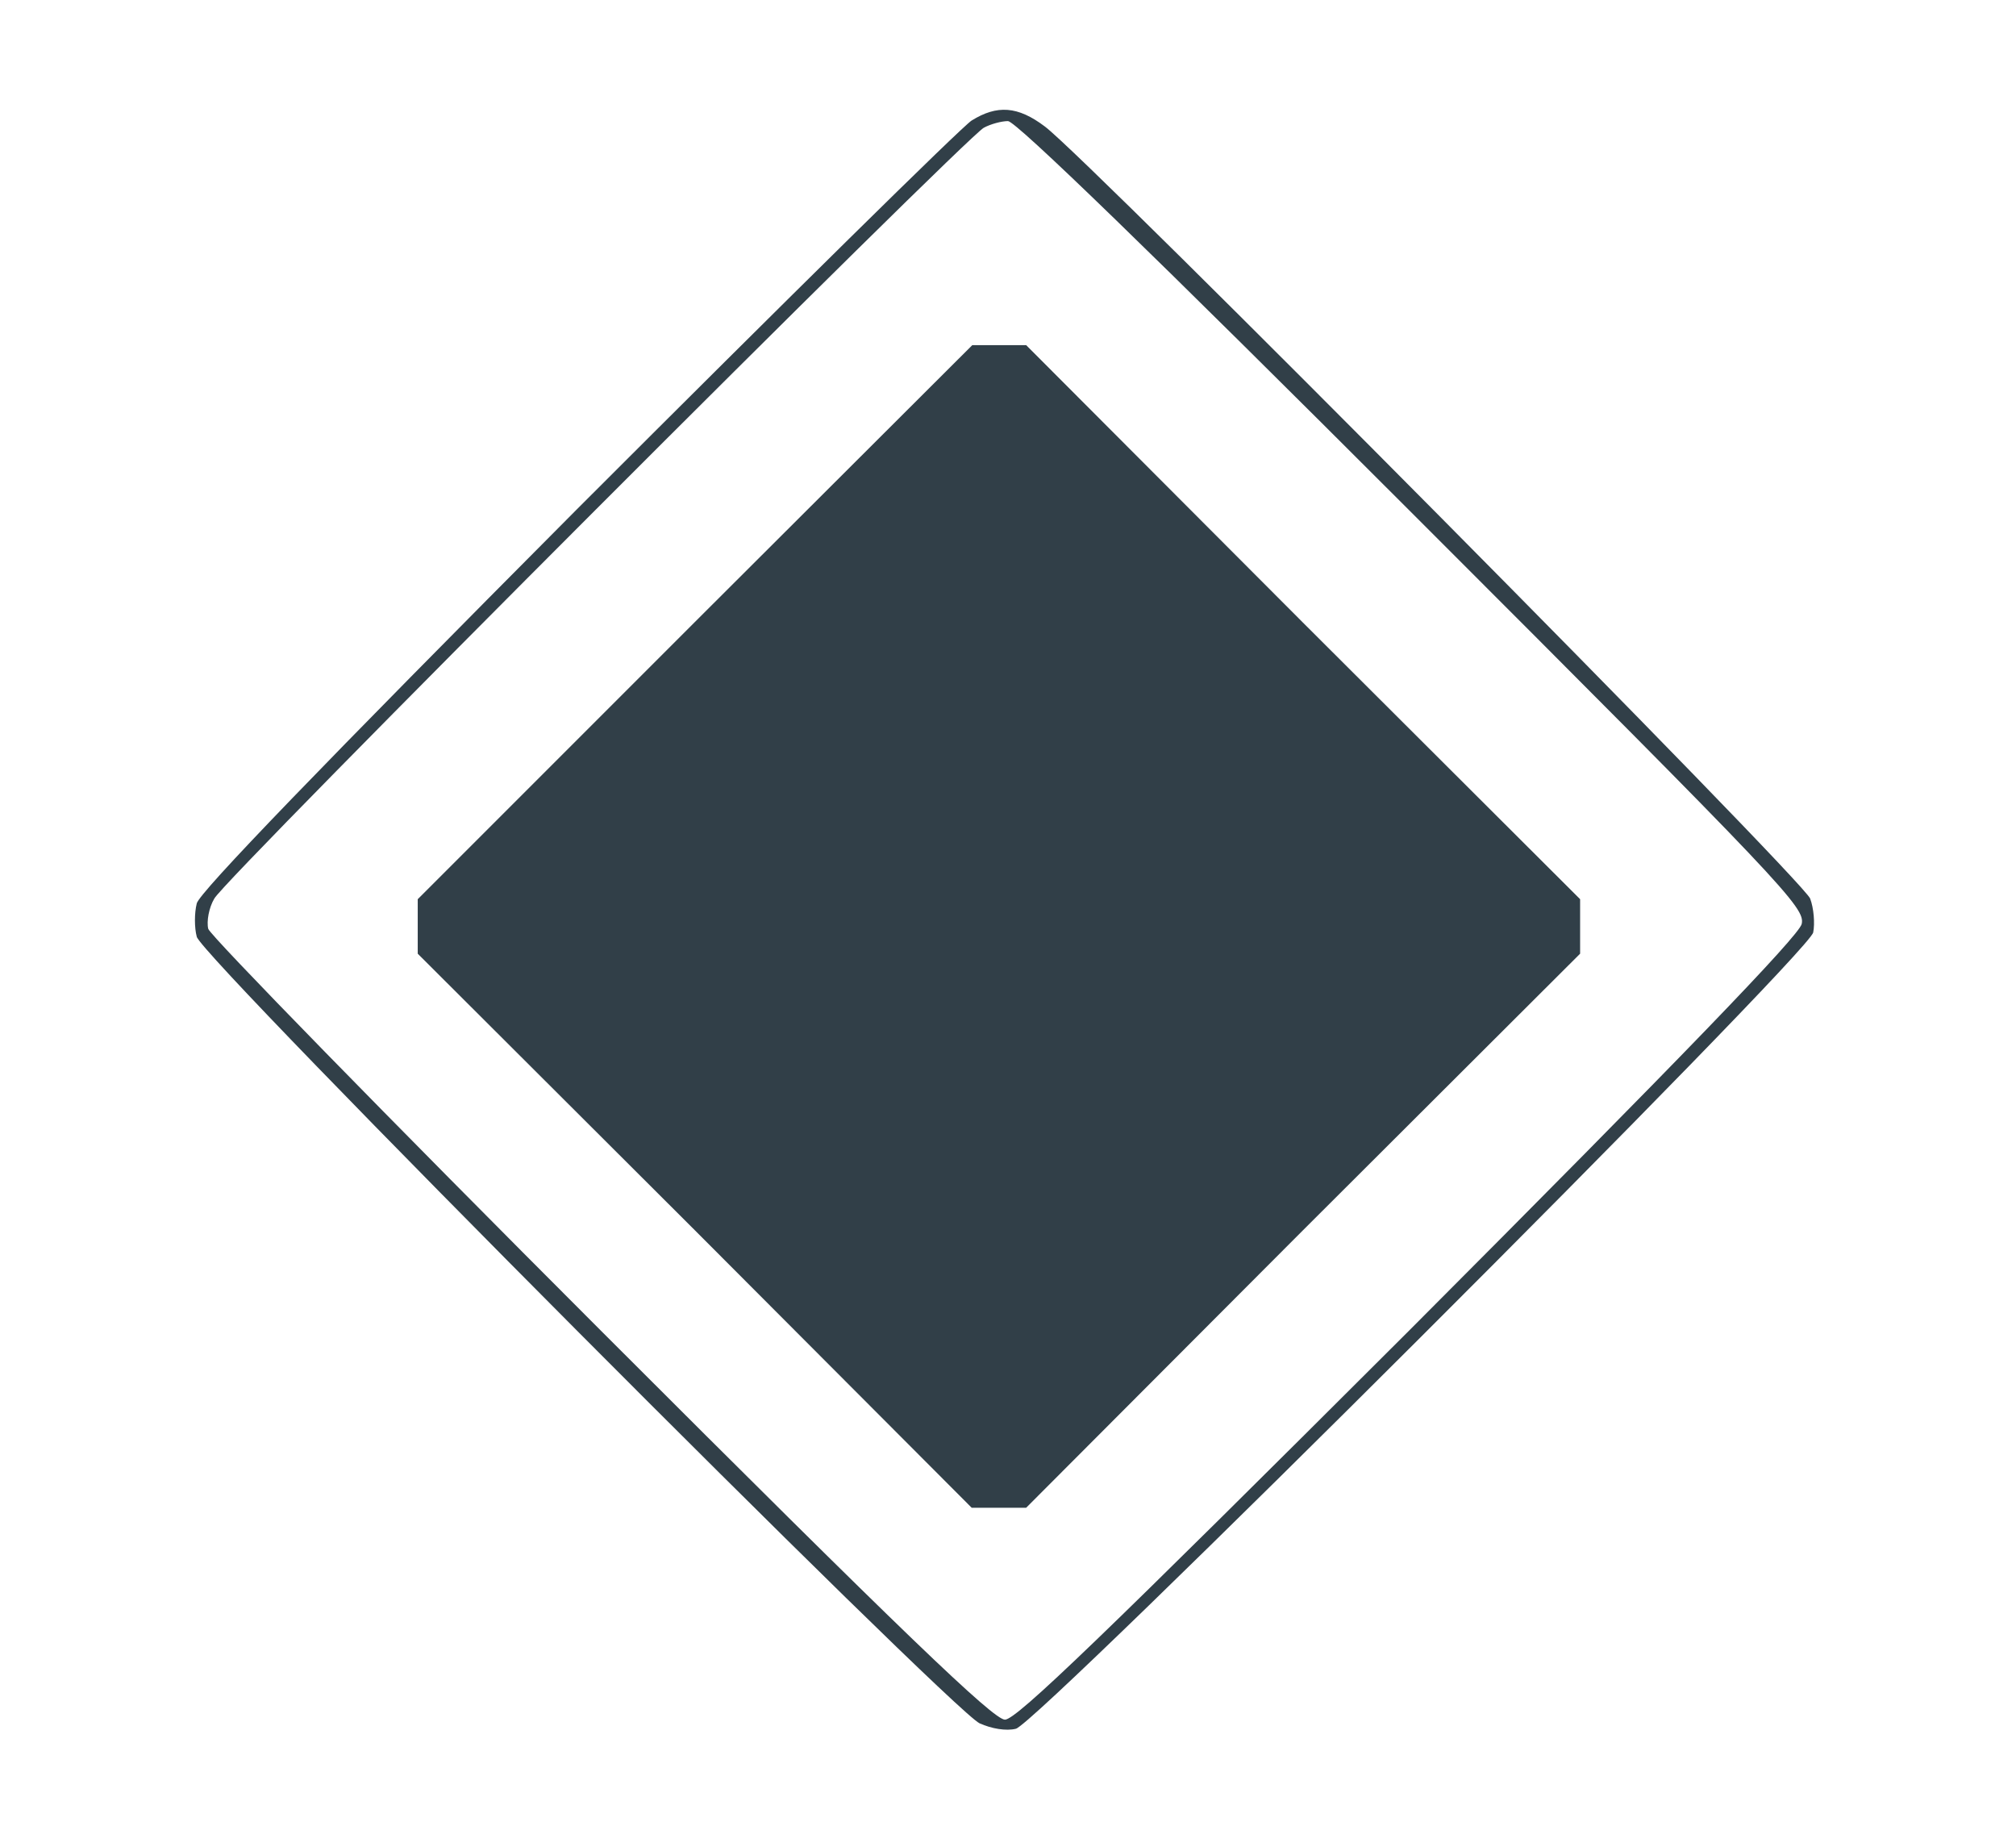 <?xml version="1.0" standalone="no"?>
<!DOCTYPE svg PUBLIC "-//W3C//DTD SVG 20010904//EN"
 "http://www.w3.org/TR/2001/REC-SVG-20010904/DTD/svg10.dtd">
<svg version="1.0" xmlns="http://www.w3.org/2000/svg"
 width="333pt" height="305pt" viewBox="0 0 333 305"
 preserveAspectRatio="xMidYMid meet">
<g transform="translate(0,305) scale(0.1,-0.1)"
fill="#313F48" stroke="none">
<path d="M1605 2851 c-16 -10 -310 -300 -652 -642 -419 -421 -624 -633 -628
-651 -4 -16 -4 -40 0 -55 8 -35 1244 -1275 1293 -1299 20 -9 44 -13 60 -9 37
9 1309 1279 1317 1315 3 15 1 40 -5 56 -11 30 -1193 1222 -1264 1275 -45 34
-79 36 -121 10z m729 -650 c617 -617 648 -650 642 -677 -5 -20 -199 -221 -649
-672 -503 -502 -648 -642 -667 -642 -19 0 -165 140 -668 643 -353 353 -645
652 -648 663 -3 12 1 35 10 50 16 32 1239 1255 1271 1273 11 6 29 11 40 11 13
0 238 -218 669 -649z"/>
<path d="M1148 2023 l-458 -458 0 -45 0 -45 458 -457 457 -458 45 0 45 0 457
458 458 457 0 45 0 45 -458 457 -457 458 -45 0 -44 0 -458 -457z"/>
</g>
</svg>
